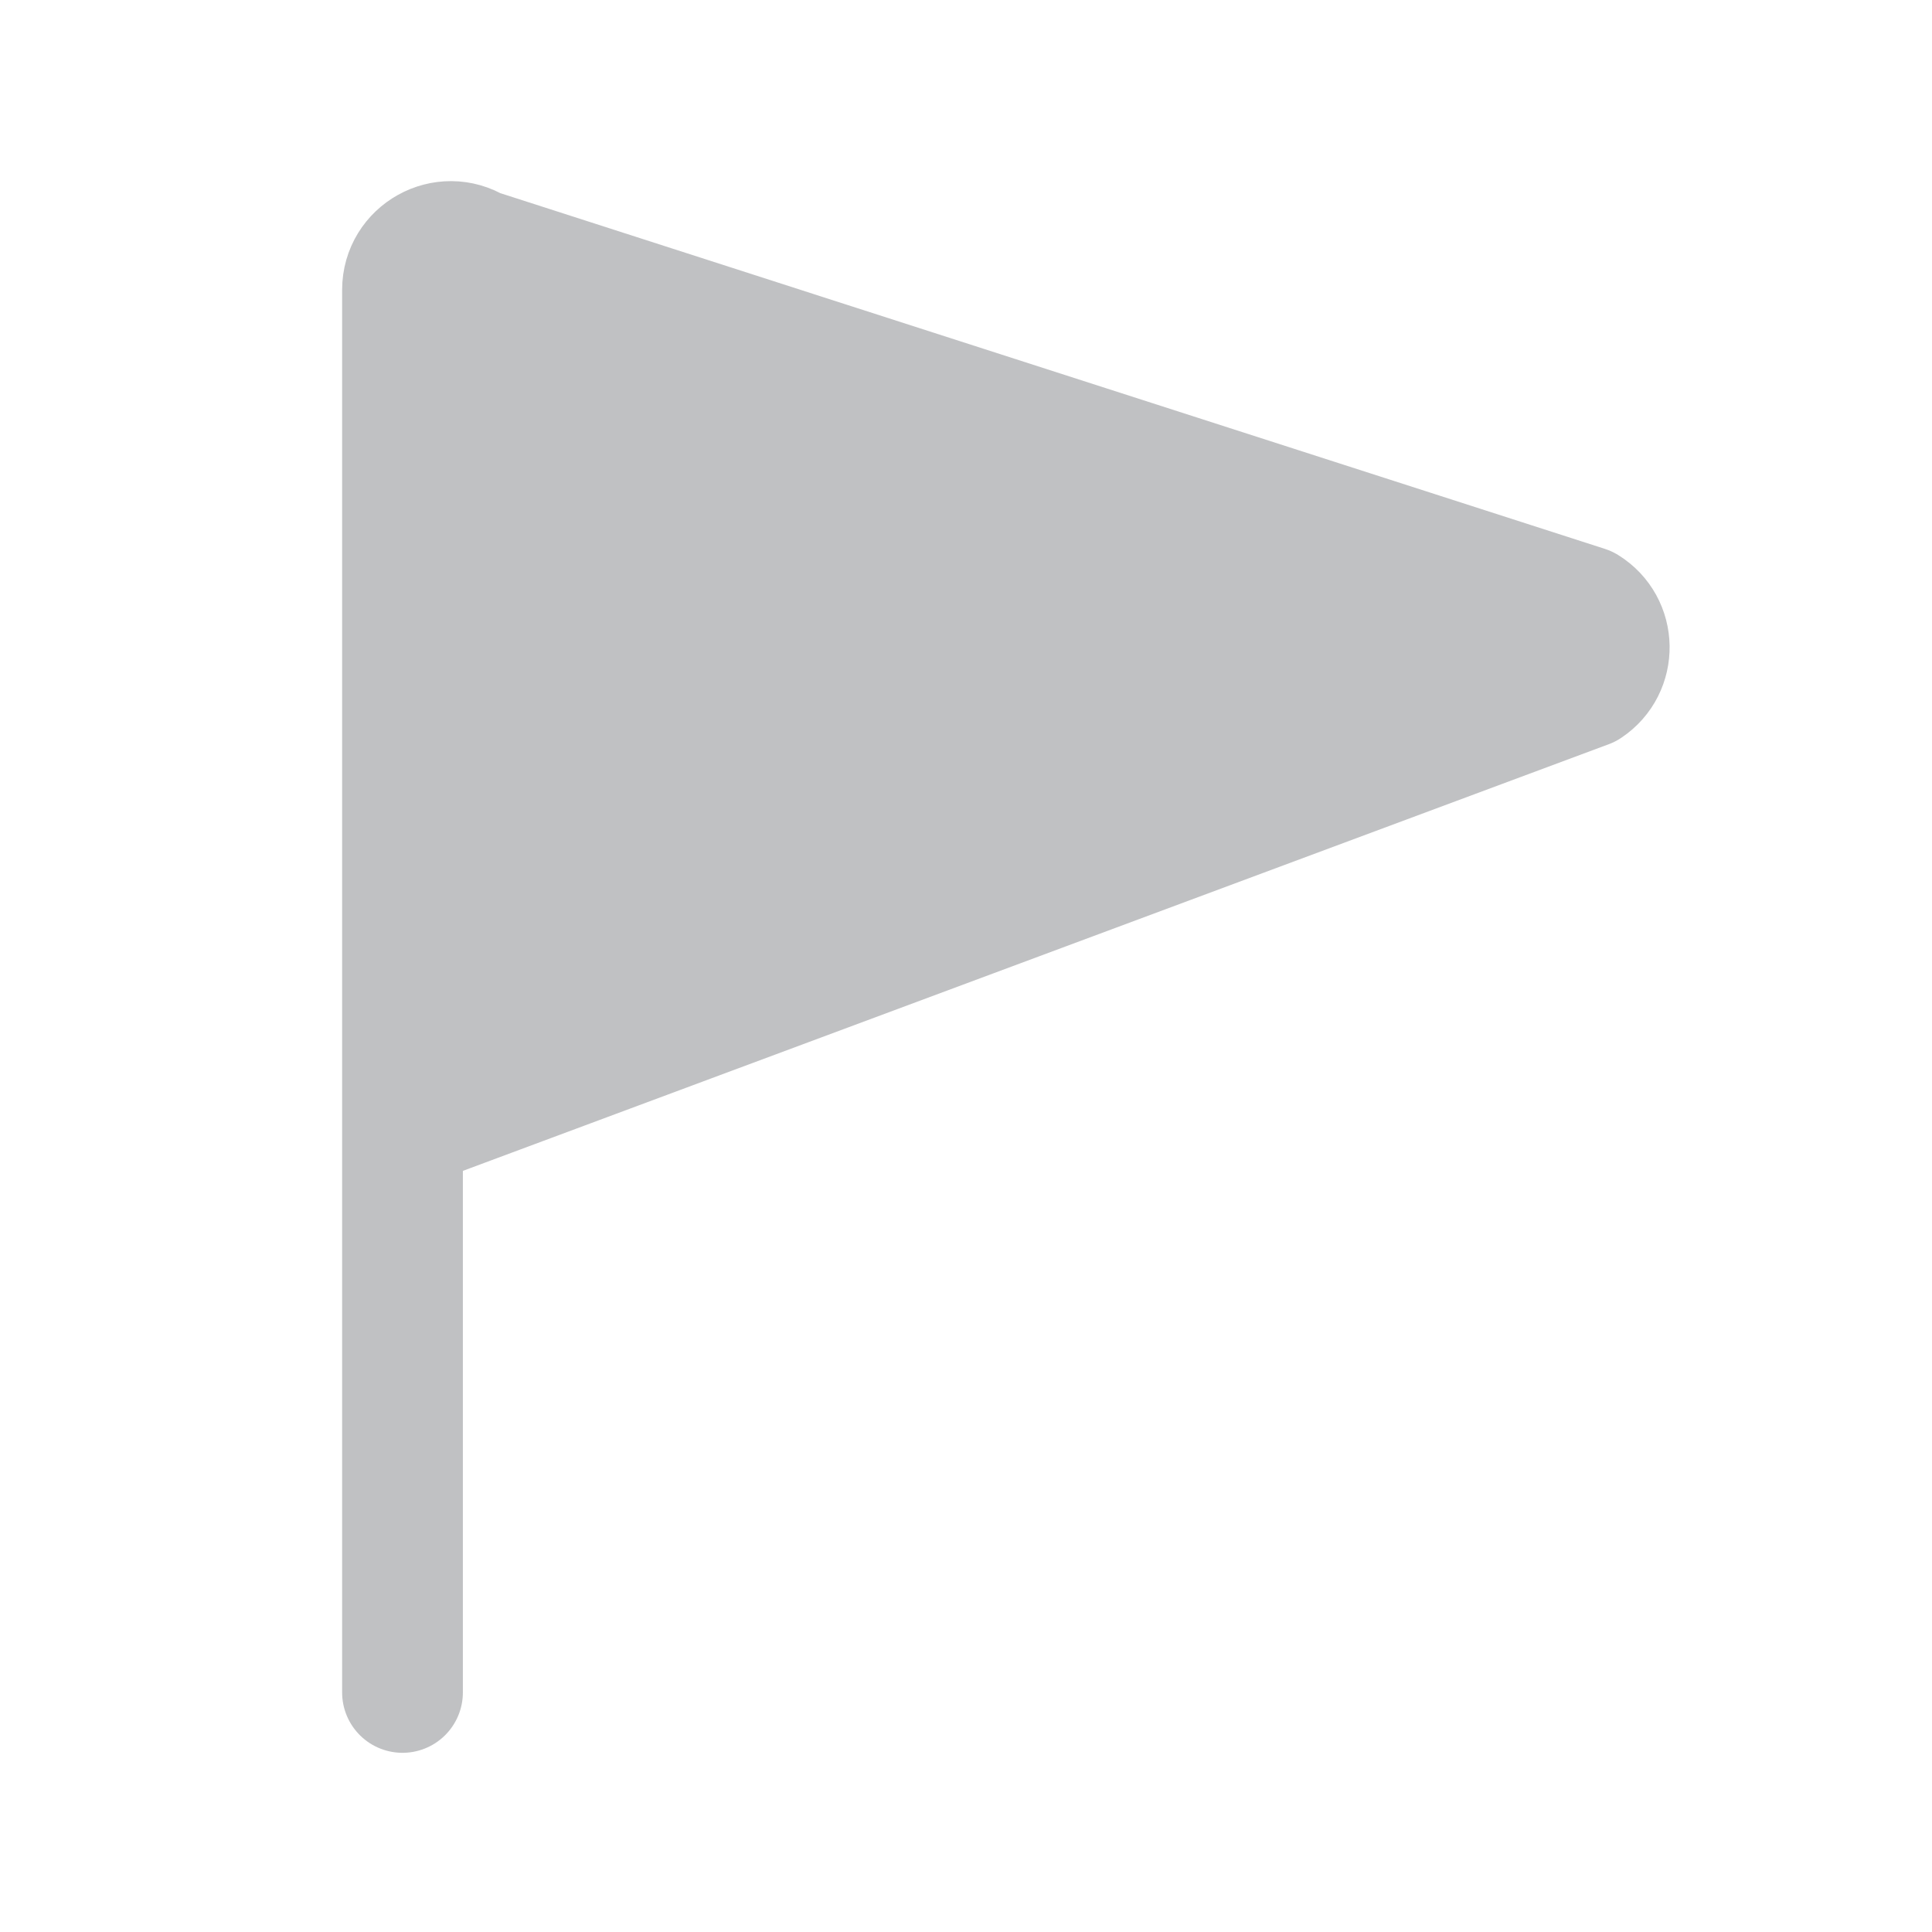 <svg width="24" height="24" viewBox="0 0 24 24" fill="none" xmlns="http://www.w3.org/2000/svg">
<path d="M5 14.024V3.601C5 3.131 5.516 2.843 5.916 3.091L19.706 7.532C20.078 7.762 20.087 8.299 19.723 8.542L5 14.024Z" fill="#C0C1C3"/>
<path d="M5 21.024V14.024M5 14.024V3.601C5 3.131 5.516 2.843 5.916 3.091L19.706 7.532C20.078 7.762 20.087 8.299 19.723 8.542L5 14.024Z" stroke="#C0C1C3" stroke-width="1.5" stroke-linecap="round" stroke-linejoin="round"/>
</svg>
